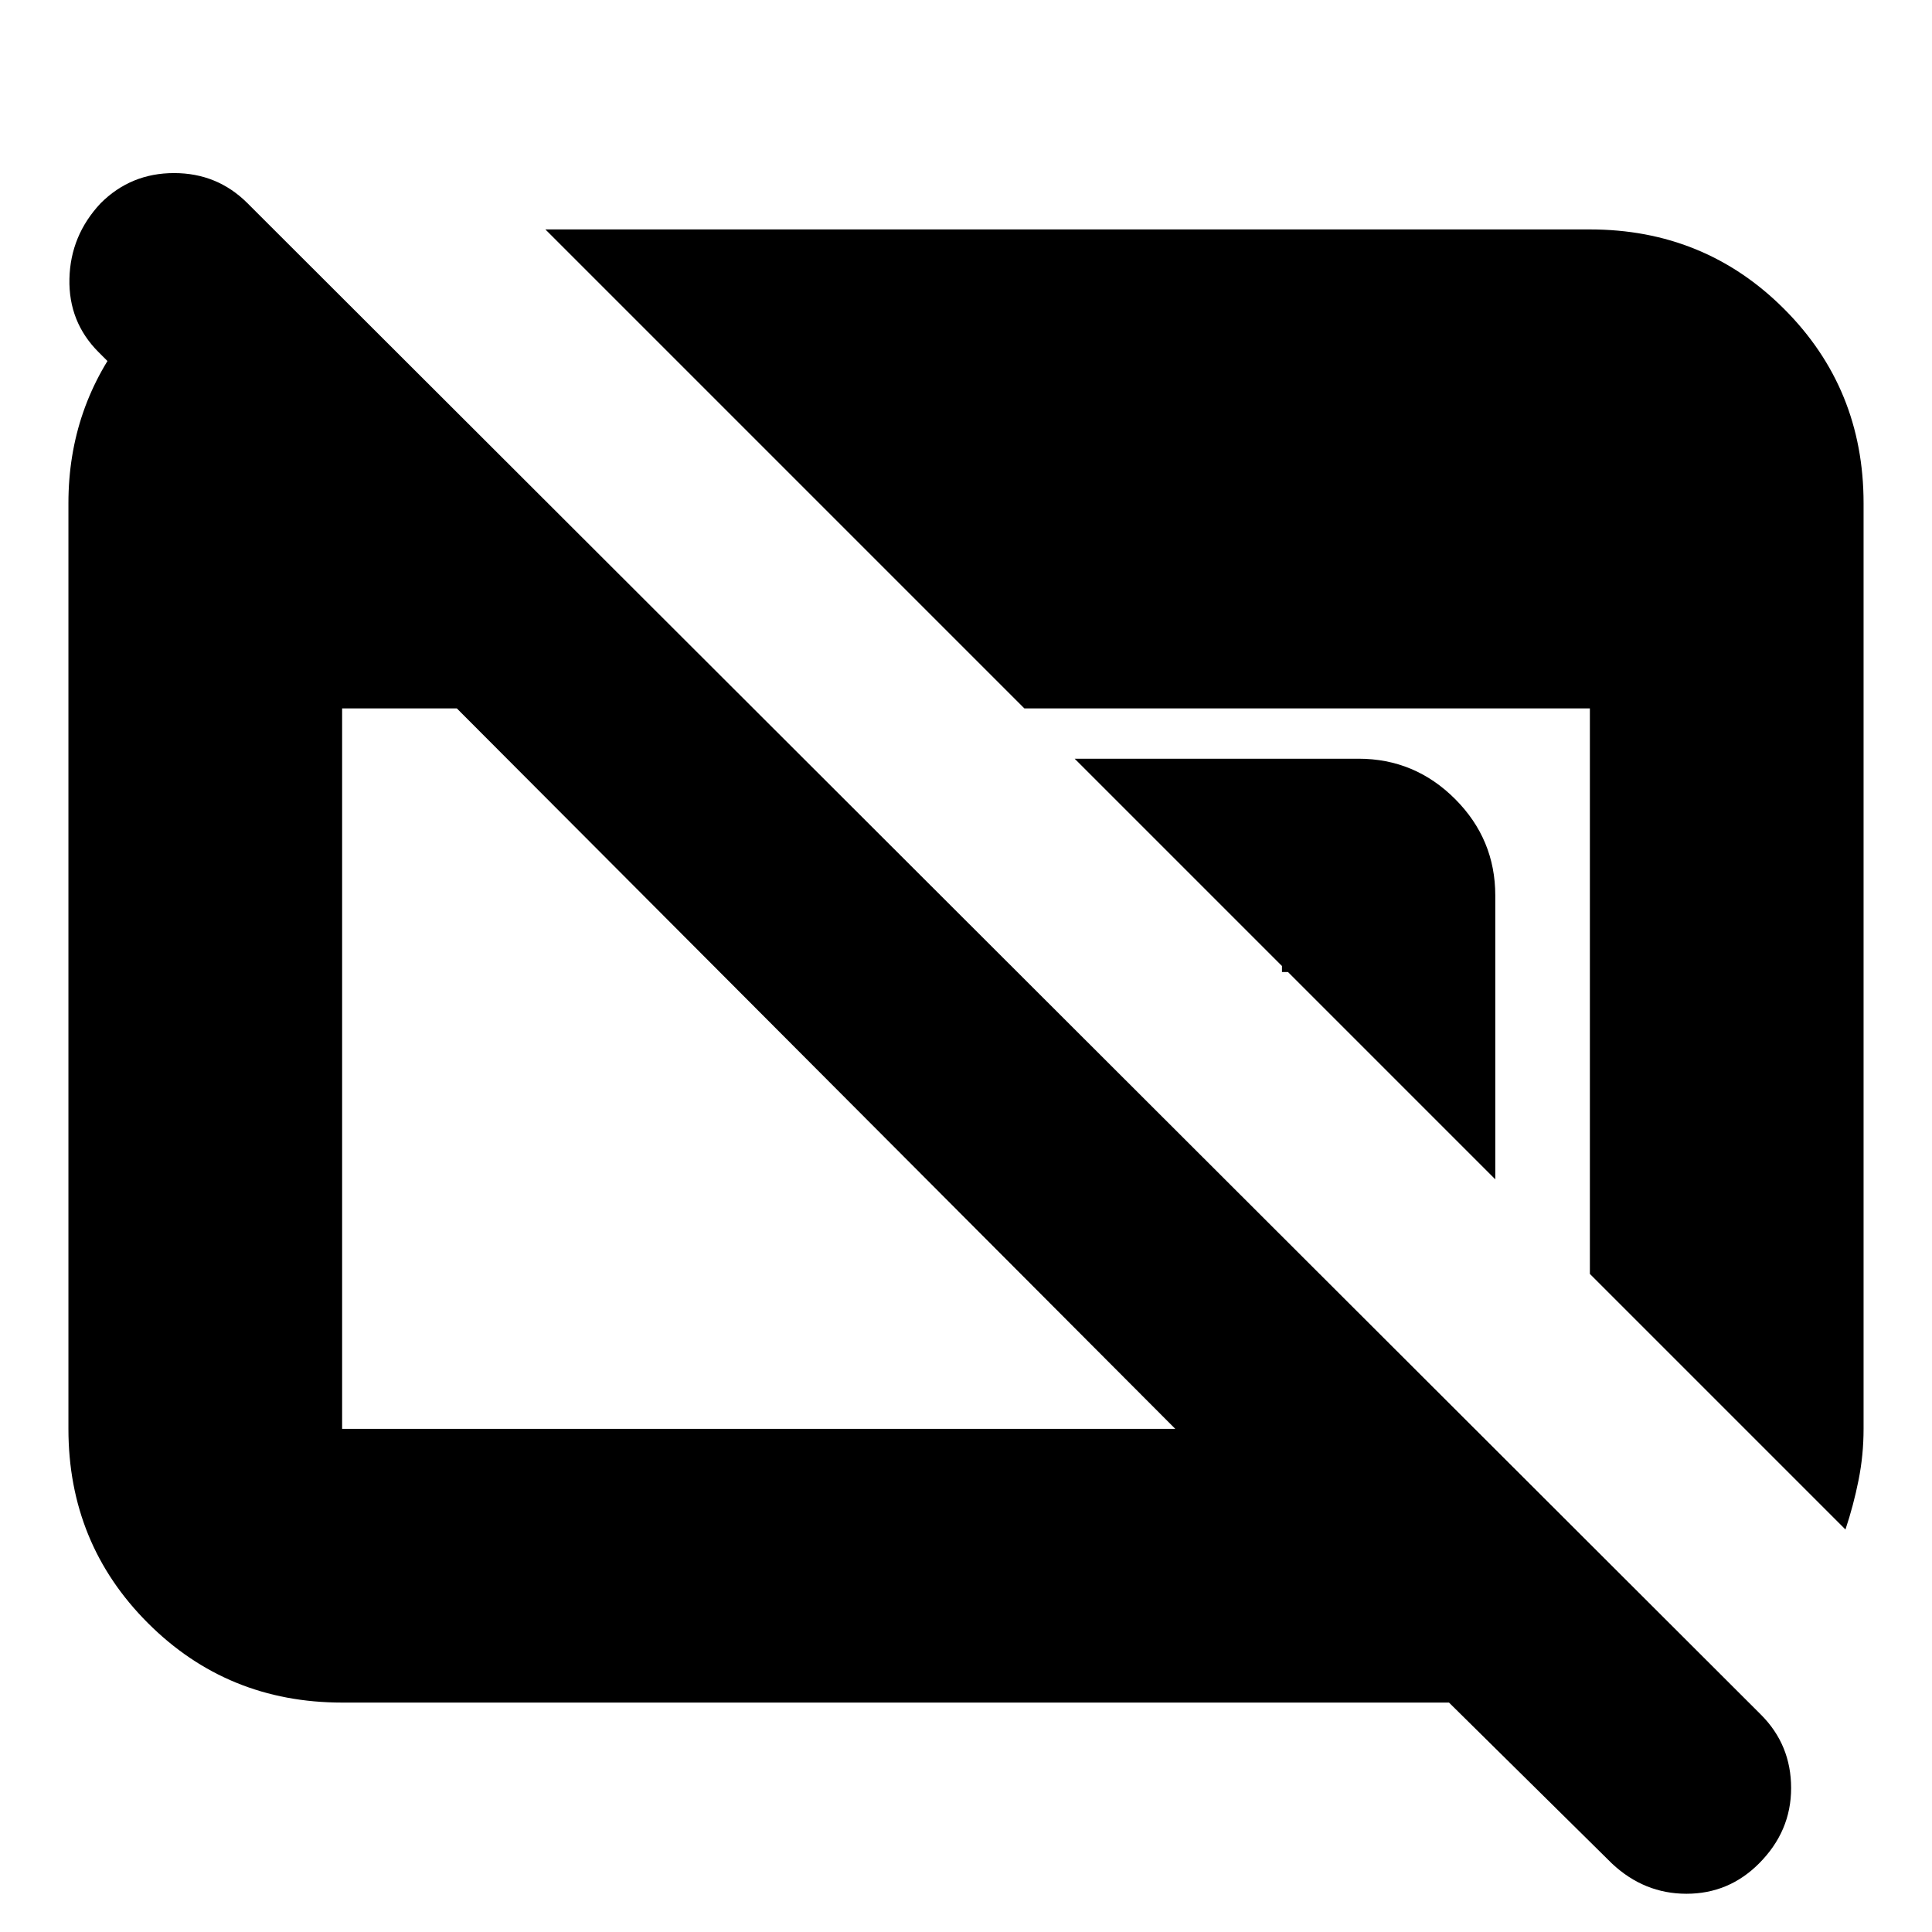 <svg xmlns="http://www.w3.org/2000/svg" height="24" viewBox="0 96 960 960" width="24"><path d="M170 942q-57 0-96.5-39.5T34 806V346q0-48 29.5-85t75.5-48v148l-90-90q-15-15-14.5-36.5T50 197q15-15 36.5-15t36.5 15l752 751q15 15 15 36.5t-16 37.5q-15 15-36 15t-37-15l-81-80H170Zm0-136h414L227 448h-57v358Zm747 50L790 729V448H509L271 210h519q57 0 96.5 39.5T926 346v460q0 13-2.5 25.5T917 856ZM743 682 637 576v3h3L534 473h141q28 0 48 20t20 48v141Z"/></svg>
